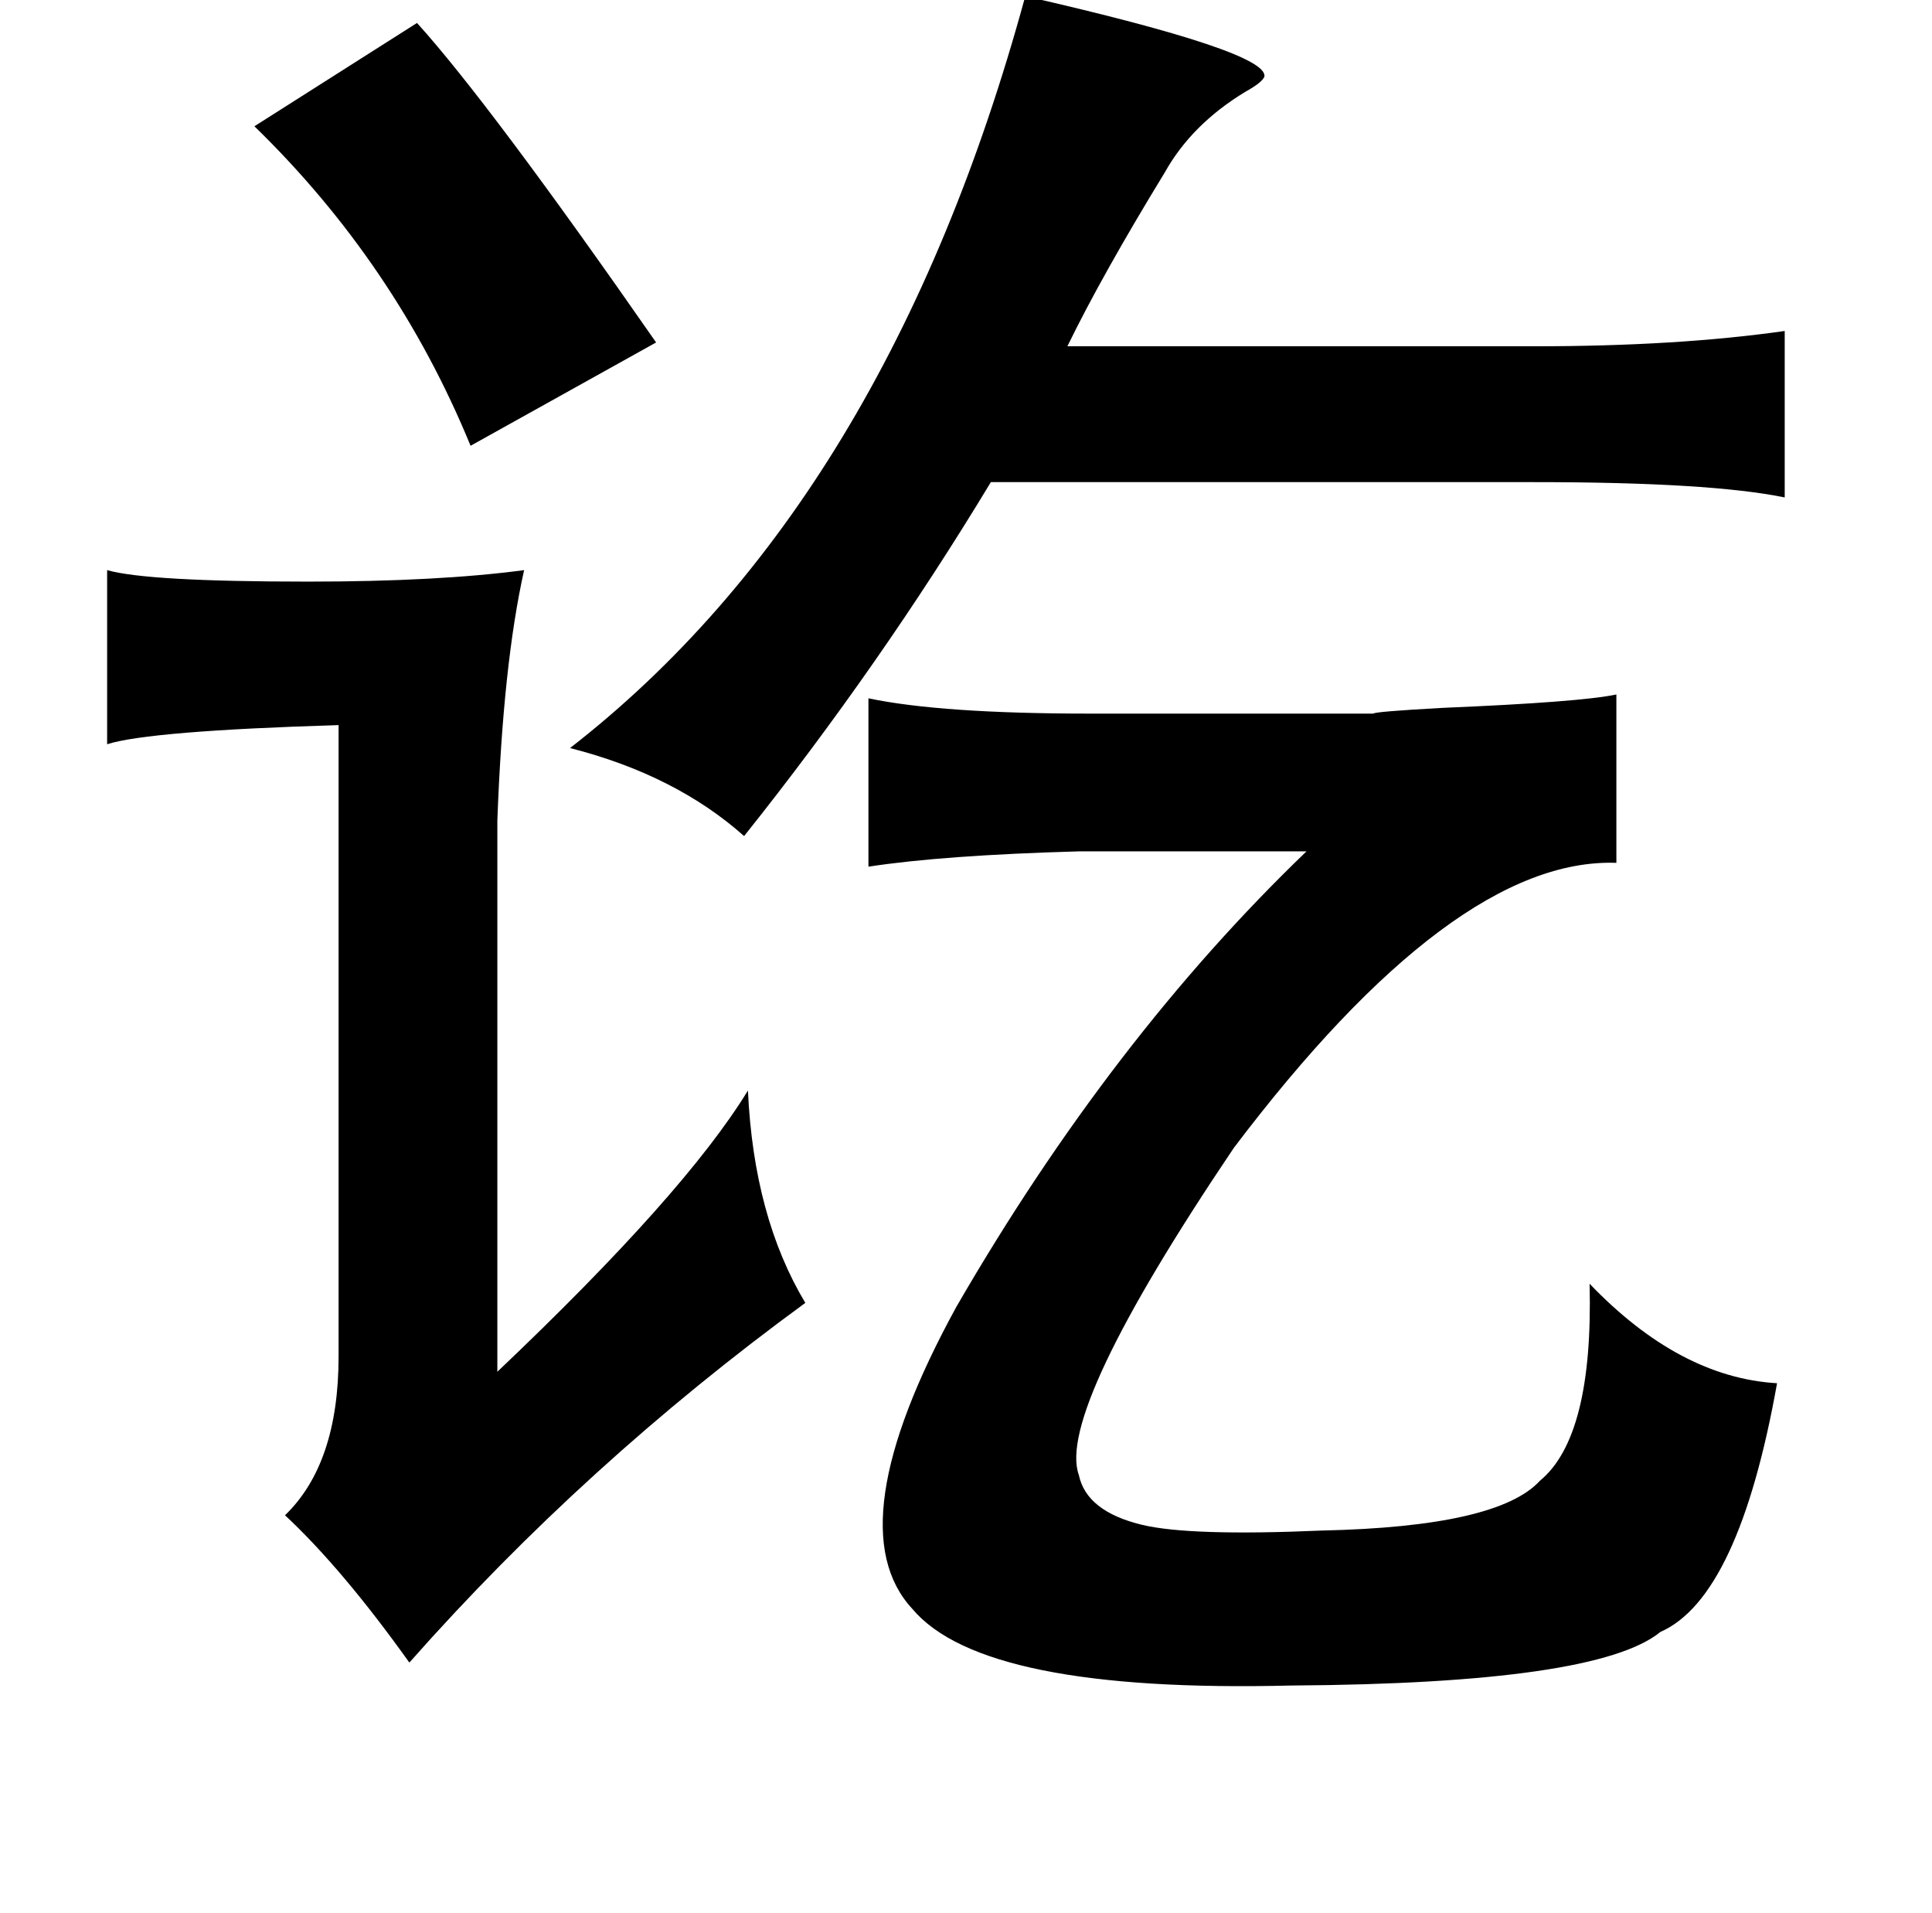 <?xml version="1.0" standalone="no"?>
<!DOCTYPE svg PUBLIC "-//W3C//DTD SVG 1.1//EN" "http://www.w3.org/Graphics/SVG/1.1/DTD/svg11.dtd" >
<svg xmlns="http://www.w3.org/2000/svg" xmlns:xlink="http://www.w3.org/1999/xlink" version="1.1" viewBox="-10 0 1010 1000">
   <path fill="currentColor"
d="M526 -2q127 29 125 42q-1 3 -10 8q-28 17 -42 42q-33 54 -51 91h244q75 0 131 -8v87q-39 -8 -131 -8h-284q-58 96 -129 185q-36 -32 -91 -46q166 -129 238 -393zM208 12q38 42 125 167l-97 54q-39 -95 -113 -167zM46 298q21 6 105 6q68 0 113 -6q-11 49 -14 131v288
q98 -93 131 -147q3 66 30 111q-115 84 -207 188q-35 -49 -65 -77q28 -27 28 -83v-330q-99 3 -121 10v-91zM835 363v88q-85 -3 -200 149q-93 138 -81 171q4 19 33 26q25 6 94 3q92 -2 114 -26q28 -23 26 -103q47 49 98 52q-20 112 -61 130q-33 27 -193 28q-161 4 -198 -40
q-40 -43 23 -158q81 -140 183 -238h-119q-71 2 -110 8v-88q38 8 116 8h148q0 -1 36 -3q72 -3 91 -7z" />
</svg>
